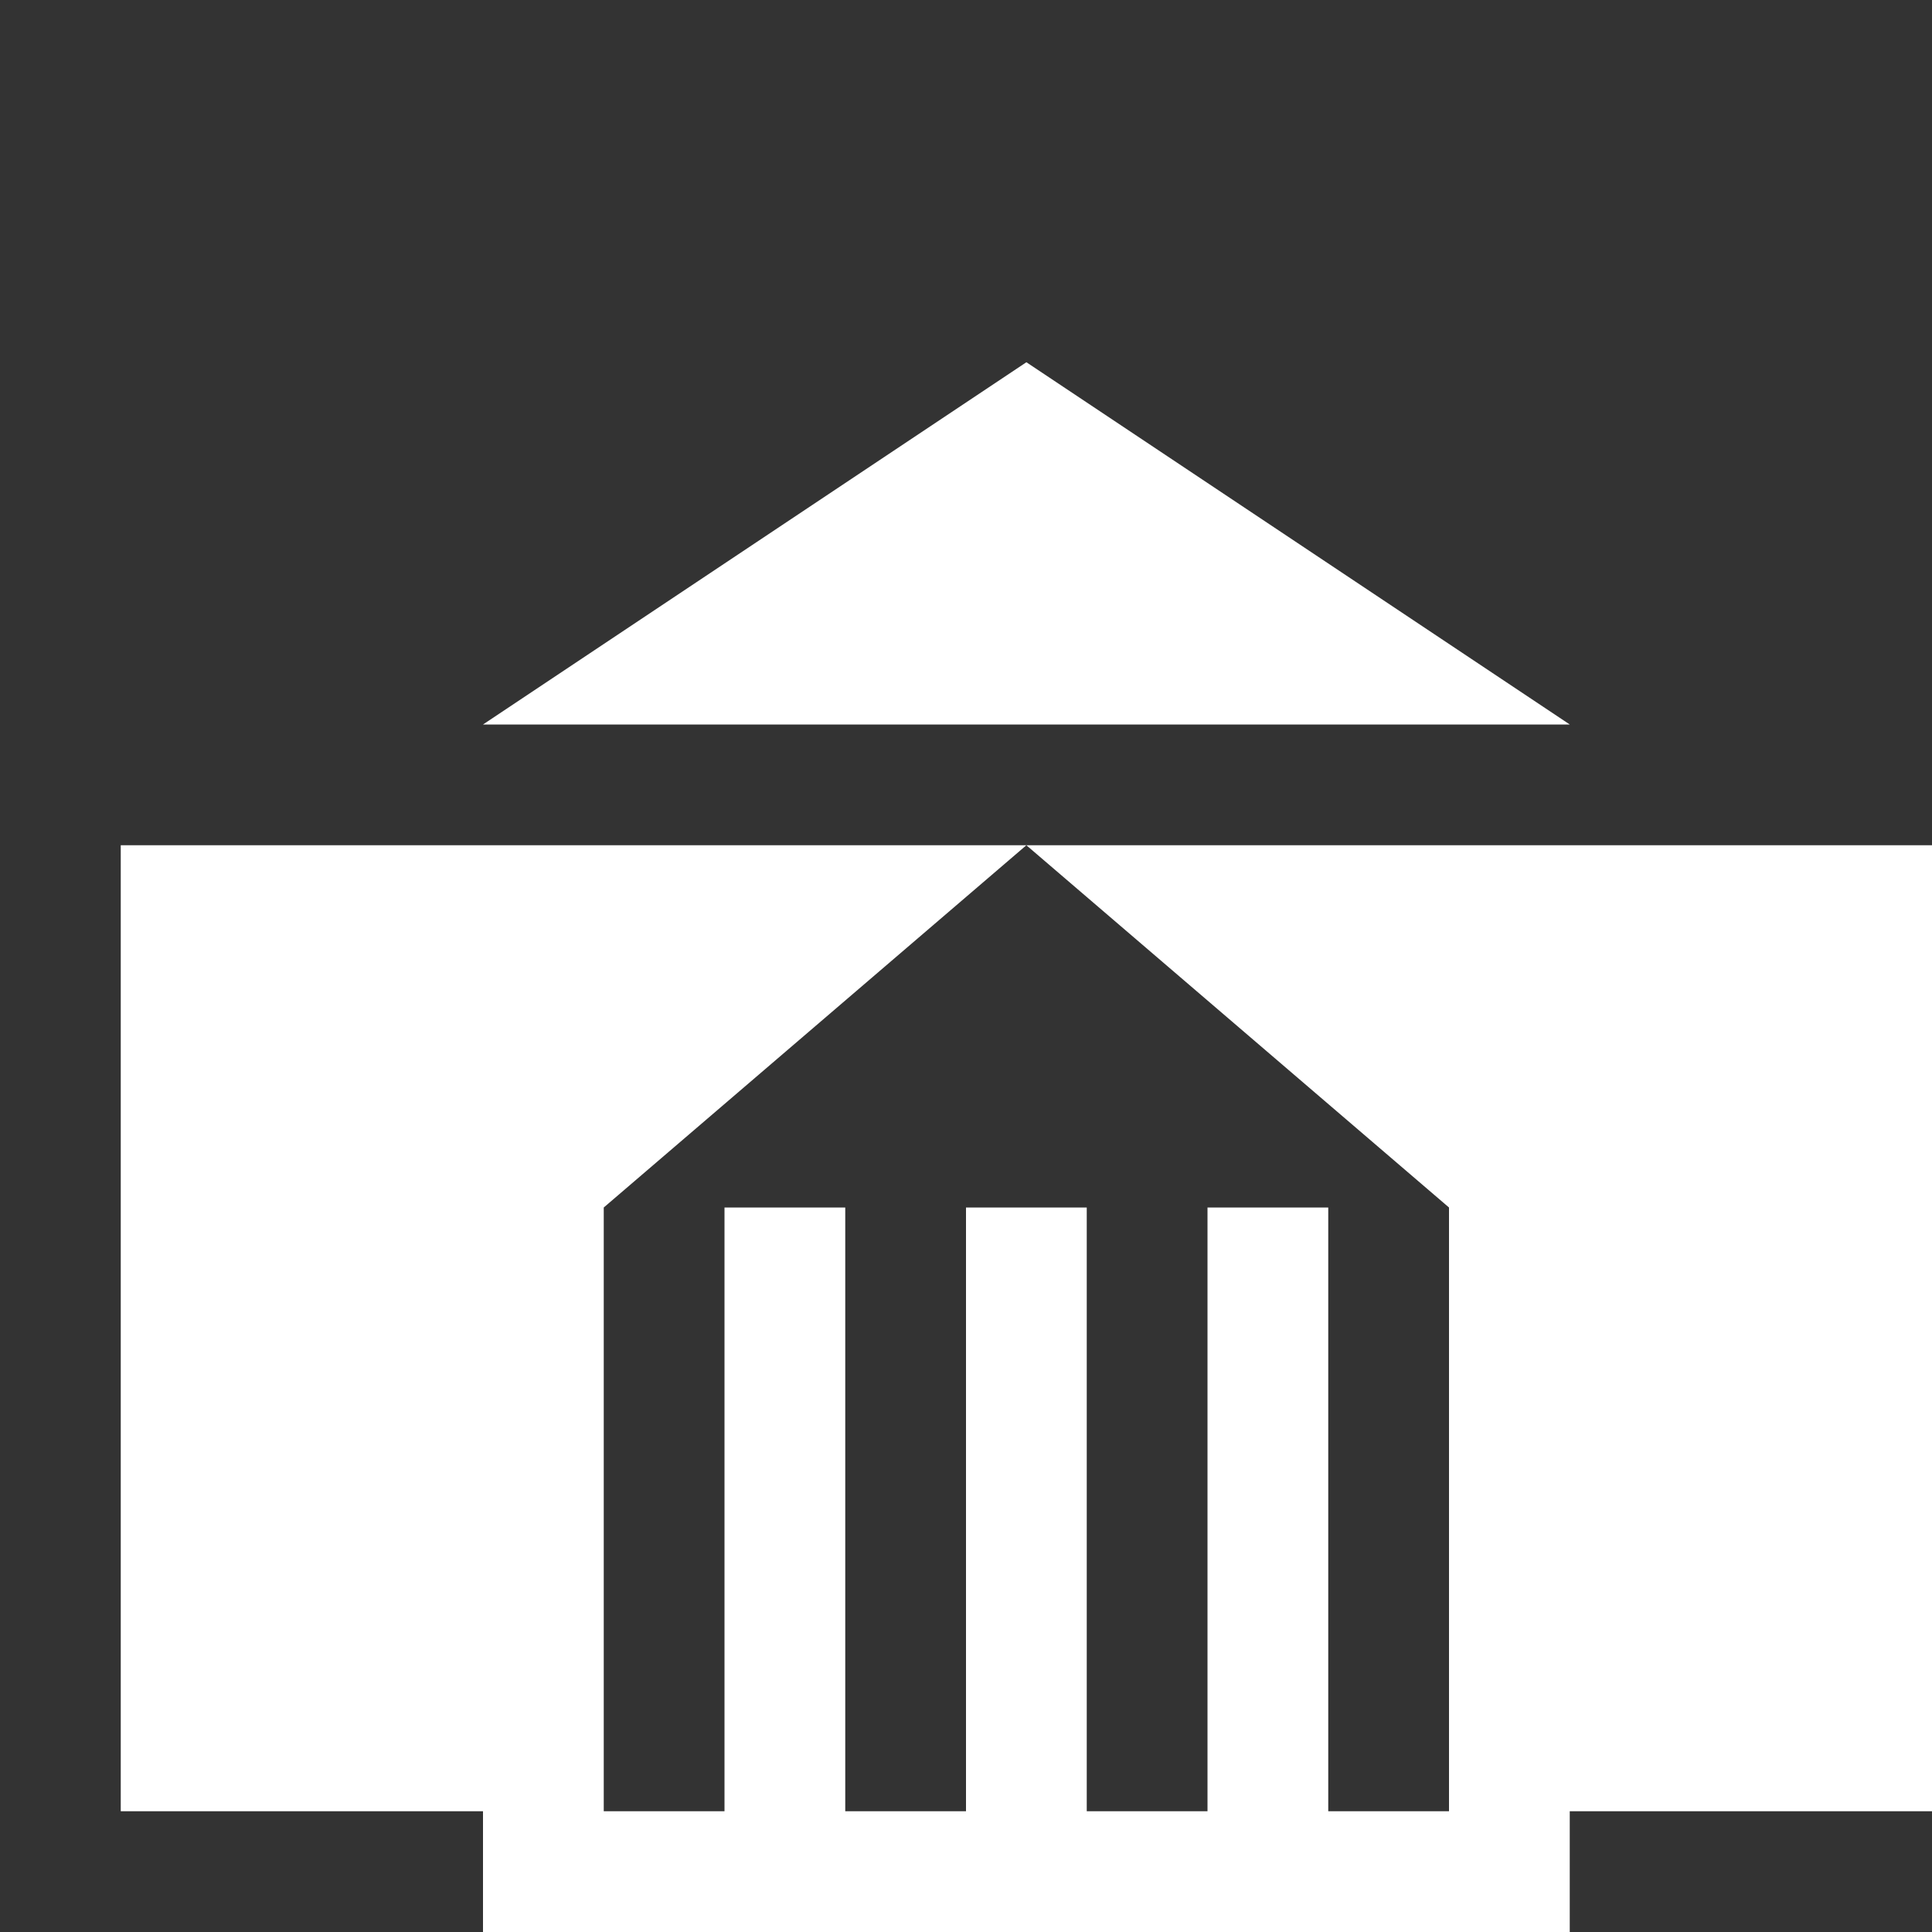 <?xml version="1.0" encoding="utf-8"?>
<!-- Generator: Adobe Illustrator 19.1.0, SVG Export Plug-In . SVG Version: 6.00 Build 0)  -->
<!DOCTYPE svg PUBLIC "-//W3C//DTD SVG 1.1//EN" "http://www.w3.org/Graphics/SVG/1.1/DTD/svg11.dtd">
<svg version="1.1" id="Vrstva_1" xmlns="http://www.w3.org/2000/svg" xmlns:xlink="http://www.w3.org/1999/xlink" x="0px" y="0px"
	 width="16px" height="16px" viewBox="0 0 16 16" enable-background="new 0 0 16 16" xml:space="preserve">
<rect x="0" y="0" width="16" height="16" fill="#333333" stroke="none"/>
<g>
	<polygon fill="#FFFFFF" points="12,7 8.5,7 12,10 12,15 11,15 11,10 10,10 10,15 9,15 9,10 8,10 8,15 7,15 7,10 6,10 6,15 5,15 
		5,10 8.5,7 5,7 1,7 1,15 4,15 4,16 13,16 13,15 16,15 16,7 	"/>
	<polygon fill="#FFFFFF" points="8.5,3 4,6 13,6 	"/>
</g>
</svg>
